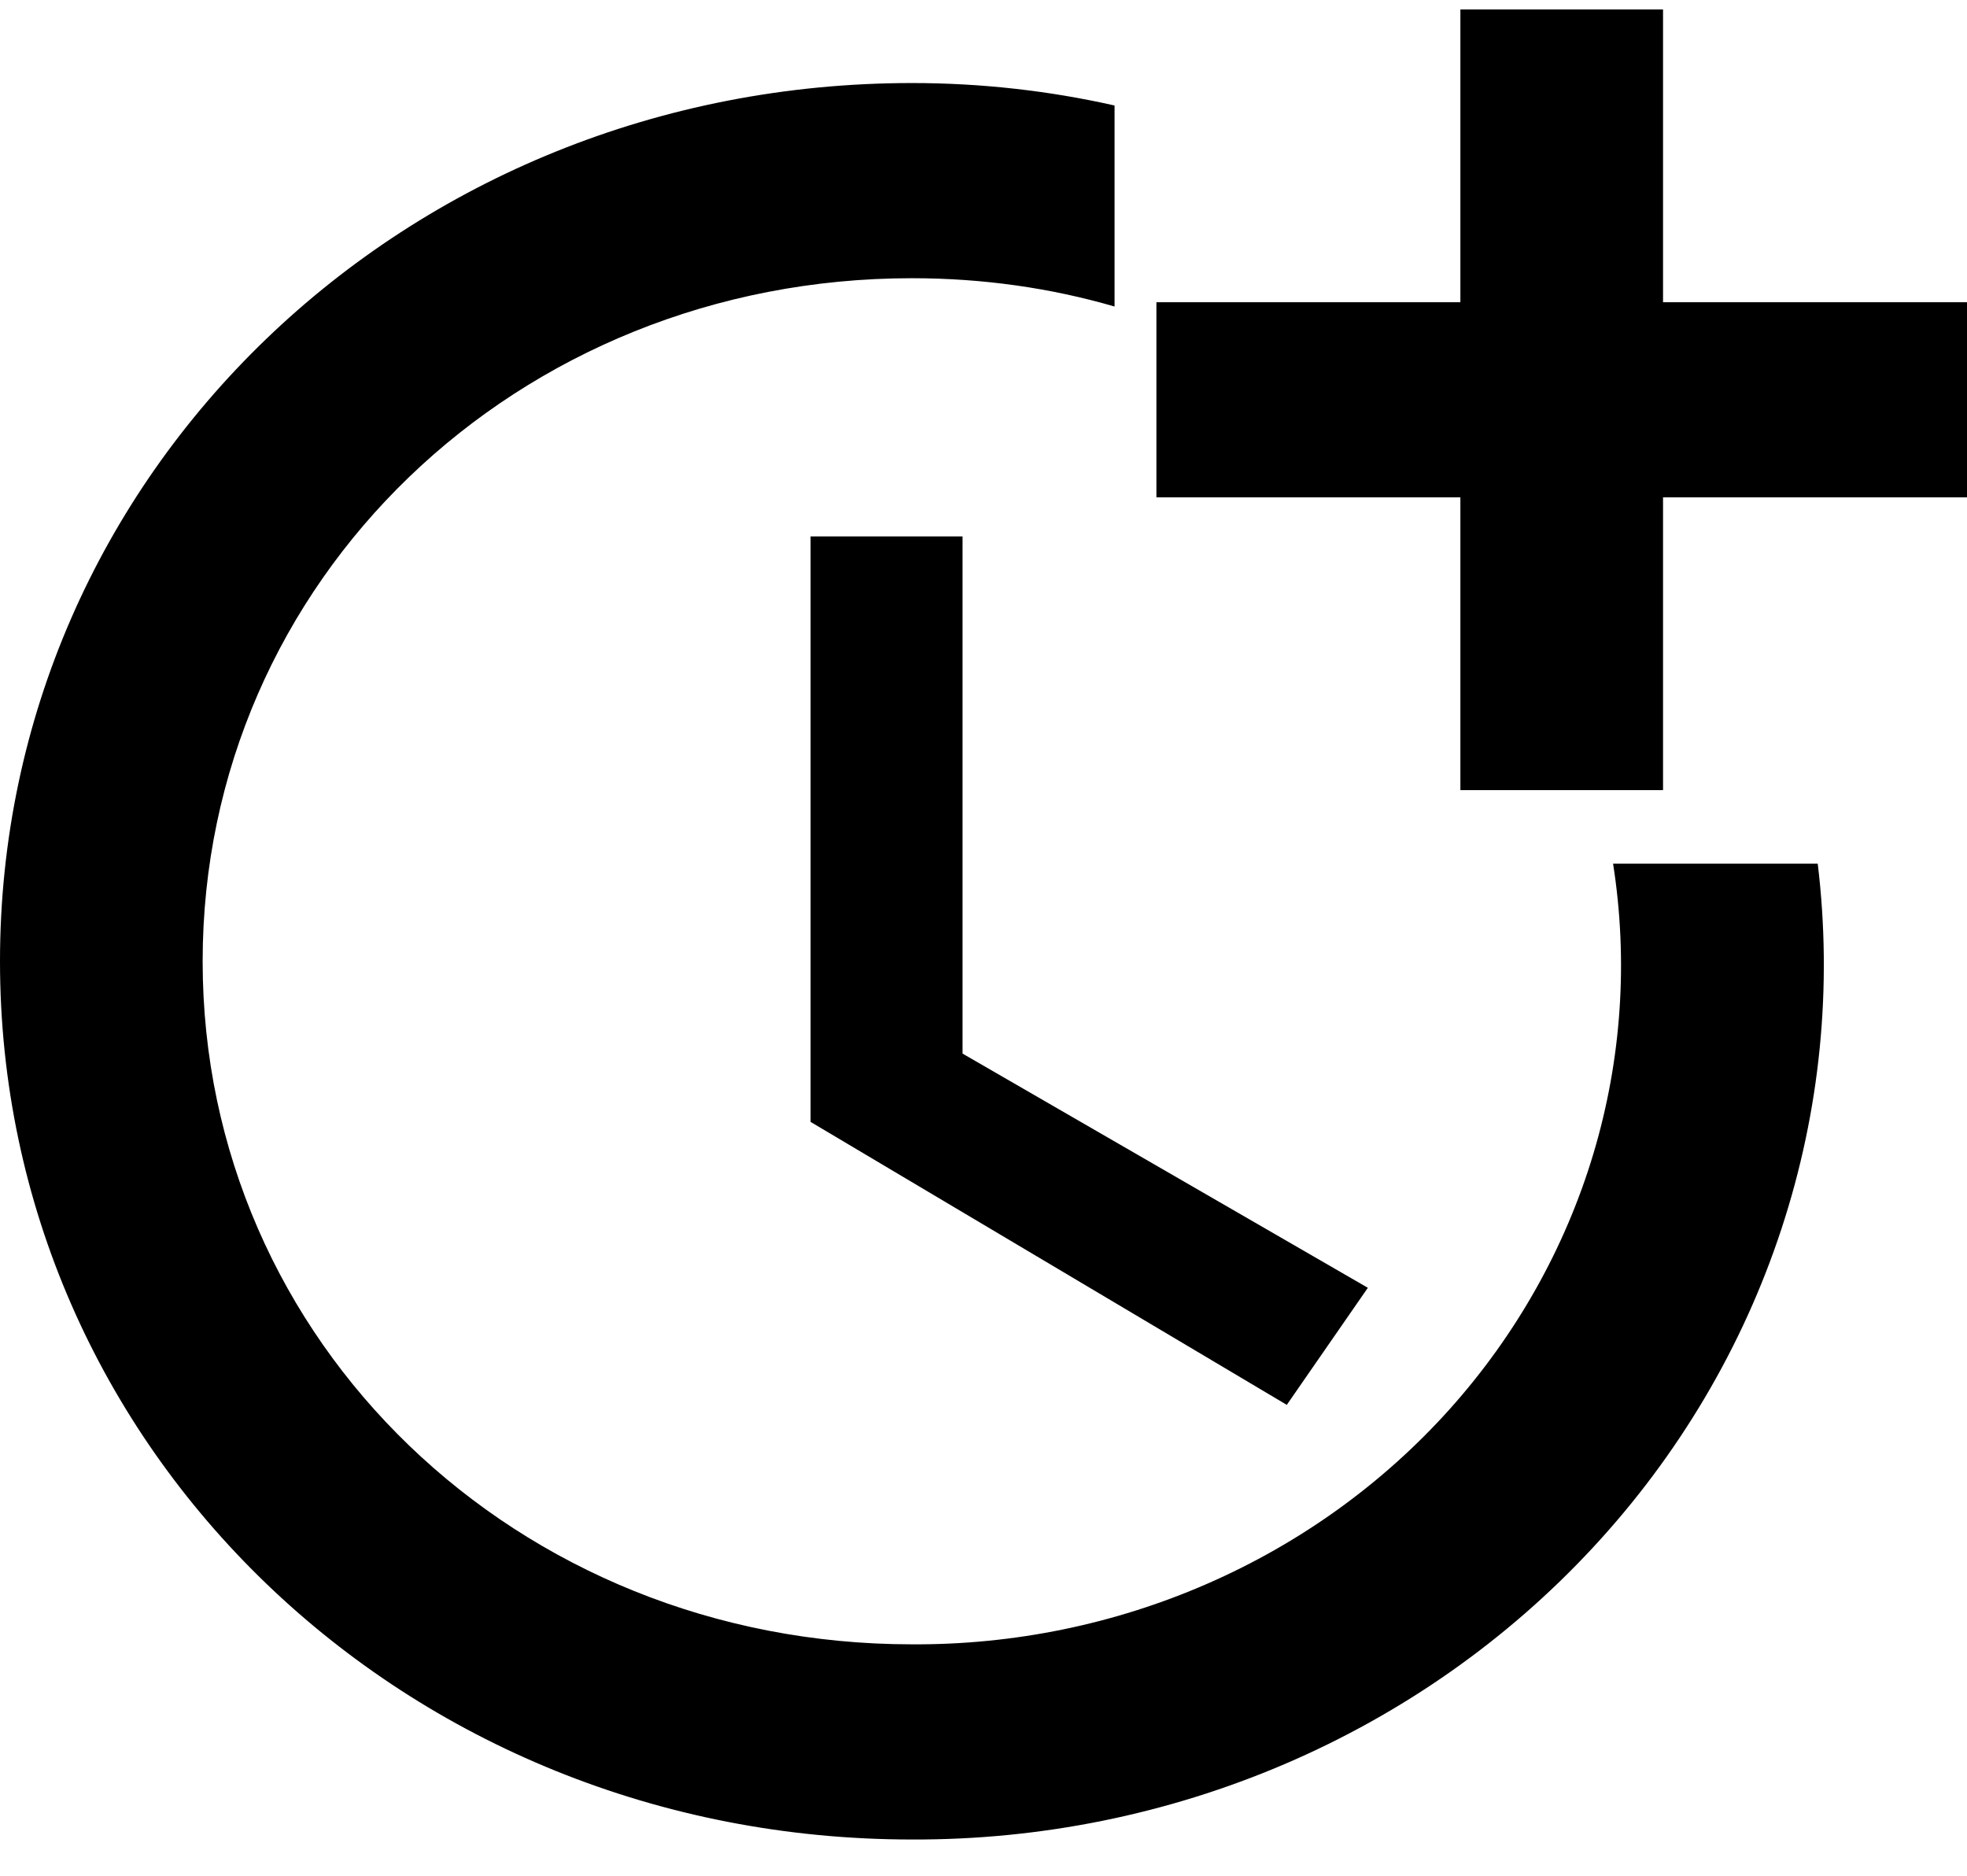 <svg width="43" height="41" viewBox="0 0 43 41" fill="none" xmlns="http://www.w3.org/2000/svg">
<path d="M17.72 11.725V24.522L28.13 30.707L29.902 28.148L21.042 23.029V11.725H17.72Z" fill="black"/>
<path d="M35.263 18.878C35.596 20.998 35.449 23.163 34.831 25.223C34.213 27.282 33.138 29.189 31.682 30.811C30.225 32.432 28.421 33.731 26.393 34.616C24.365 35.502 22.162 35.954 19.935 35.941C11.296 35.941 4.43 29.329 4.43 21.011C4.43 12.693 11.296 6.081 19.935 6.081C21.485 6.081 22.969 6.294 24.365 6.7V2.306C22.947 1.986 21.463 1.815 19.935 1.815C8.86 1.815 0 10.347 0 21.011C0 31.675 8.86 40.207 19.935 40.207C22.743 40.218 25.521 39.656 28.087 38.557C30.652 37.458 32.947 35.847 34.818 33.831C36.689 31.816 38.096 29.441 38.943 26.863C39.791 24.285 40.062 21.564 39.737 18.878H35.263Z" fill="black"/>
<path d="M36.355 6.606V0.207H31.925V6.606H25.28V10.871H31.925V17.27H36.355V10.871H43V6.606H36.355Z" fill="black"/>
</svg>
